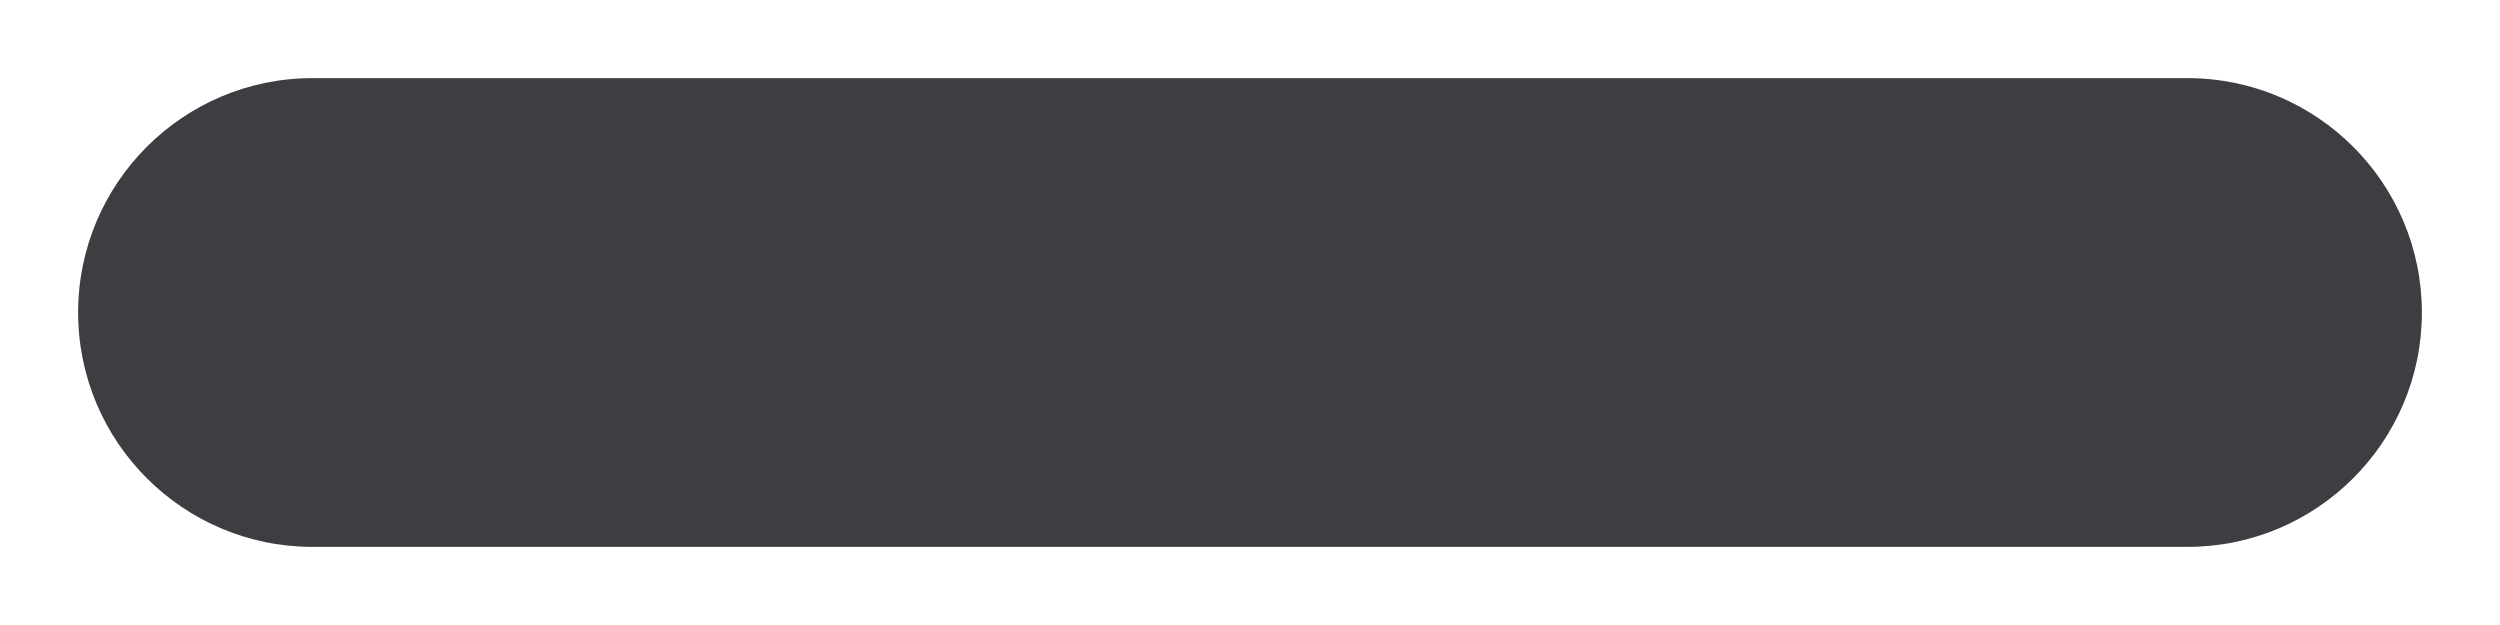 <svg id="meteor-icon-kit__solid-minus-s" viewBox="0 0 16 4" fill="none" xmlns="http://www.w3.org/2000/svg"><path fill-rule="evenodd" clip-rule="evenodd" d="M2 3.5H14C14.828 3.5 15.5 2.828 15.5 2C15.5 1.172 14.828 0.5 14 0.5H2C1.172 0.5 0.5 1.172 0.5 2C0.5 2.828 1.172 3.5 2 3.5z" fill="#3D3E42"/></svg>